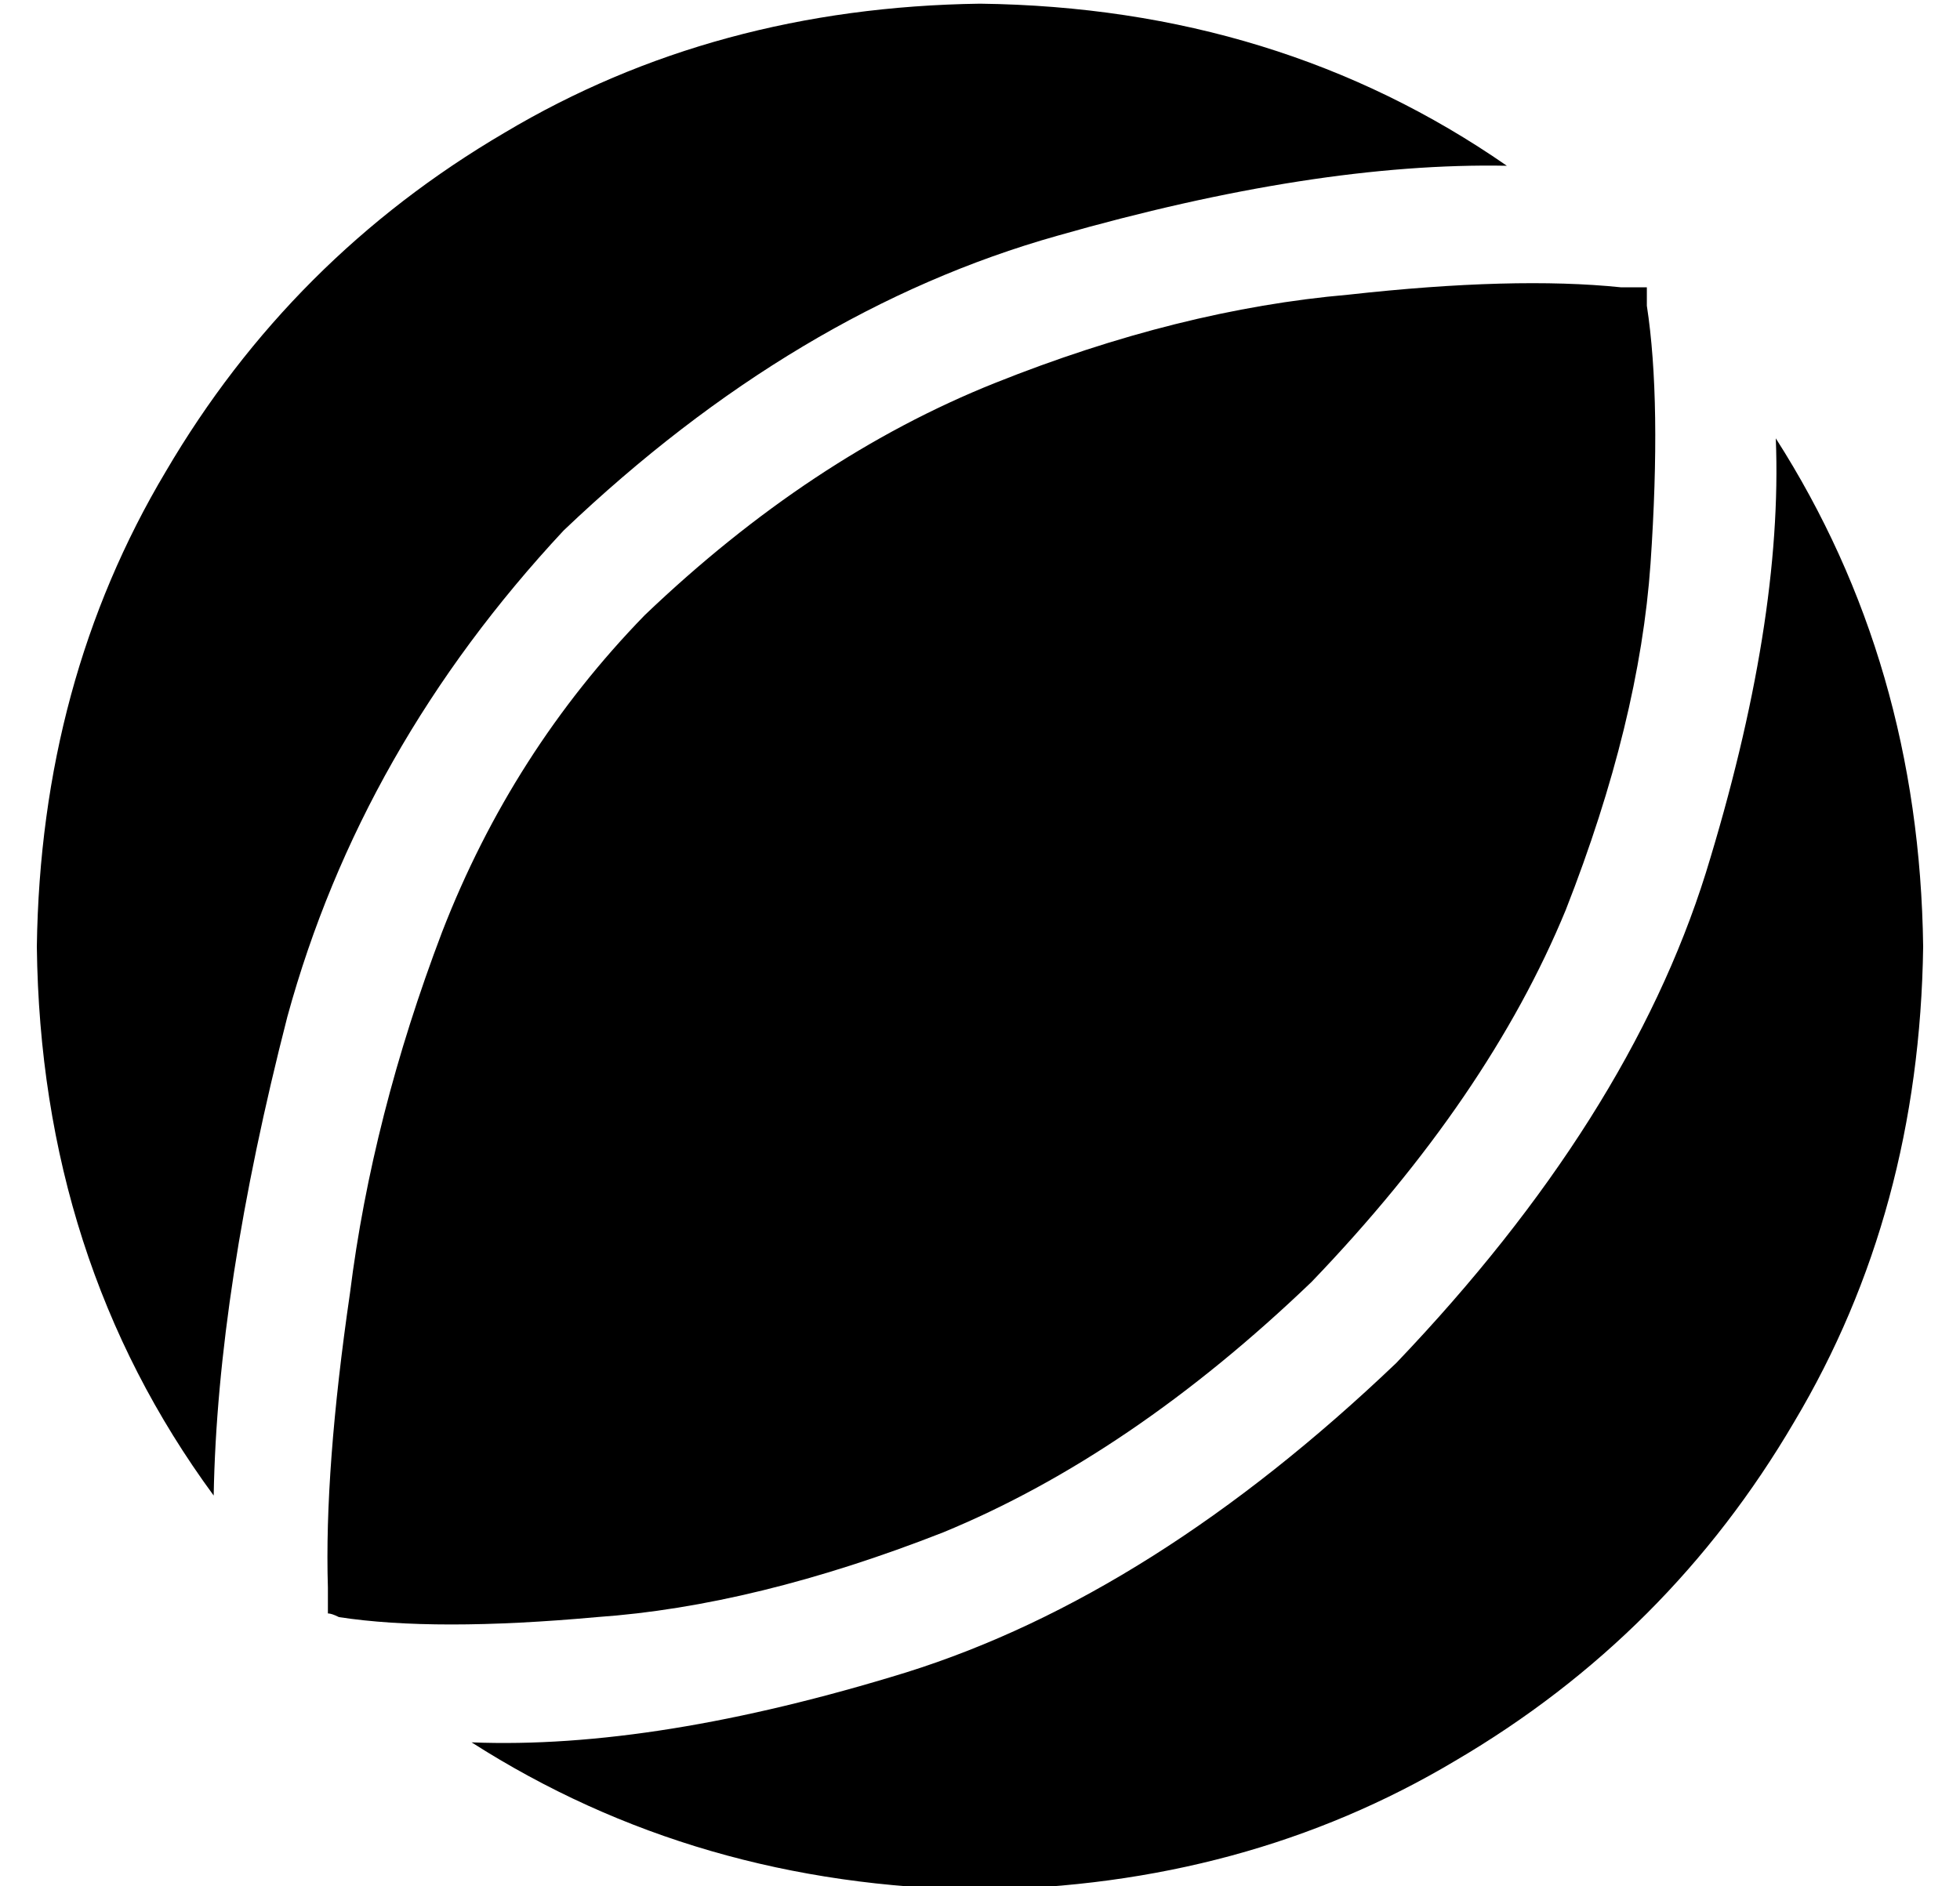 <?xml version="1.0" standalone="no"?>
<!DOCTYPE svg PUBLIC "-//W3C//DTD SVG 1.1//EN" "http://www.w3.org/Graphics/SVG/1.1/DTD/svg11.dtd" >
<svg xmlns="http://www.w3.org/2000/svg" xmlns:xlink="http://www.w3.org/1999/xlink" version="1.1" viewBox="-10 -40 532 512">
   <path fill="currentColor"
d="M256 473q72 -1 129 -35v0v0q58 -34 92 -92v0v0q34 -57 35 -129q-1 -77 -40 -138q2 50 -19 118q-21 67 -84 133q-66 63 -133 84q-68 21 -118 19q61 39 138 40v0zM48 366q1 -56 20 -130v0v0q20 -73 75 -132q63 -60 134 -80q70 -20 122 -19q-62 -43 -143 -44q-72 1 -129 35
q-58 34 -92 92q-34 57 -35 129q1 85 48 149v0zM82 399q26 4 70 0q43 -3 94 -23q51 -21 100 -68q48 -50 69 -101q20 -51 23 -94q3 -44 -1 -70v-5h-4h-3q-29 -3 -74 2q-46 4 -96 24t-95 63q-36 37 -55 86q-19 50 -25 98q-7 48 -6 80v4v3v0q1 0 3 1v0z" />
</svg>
